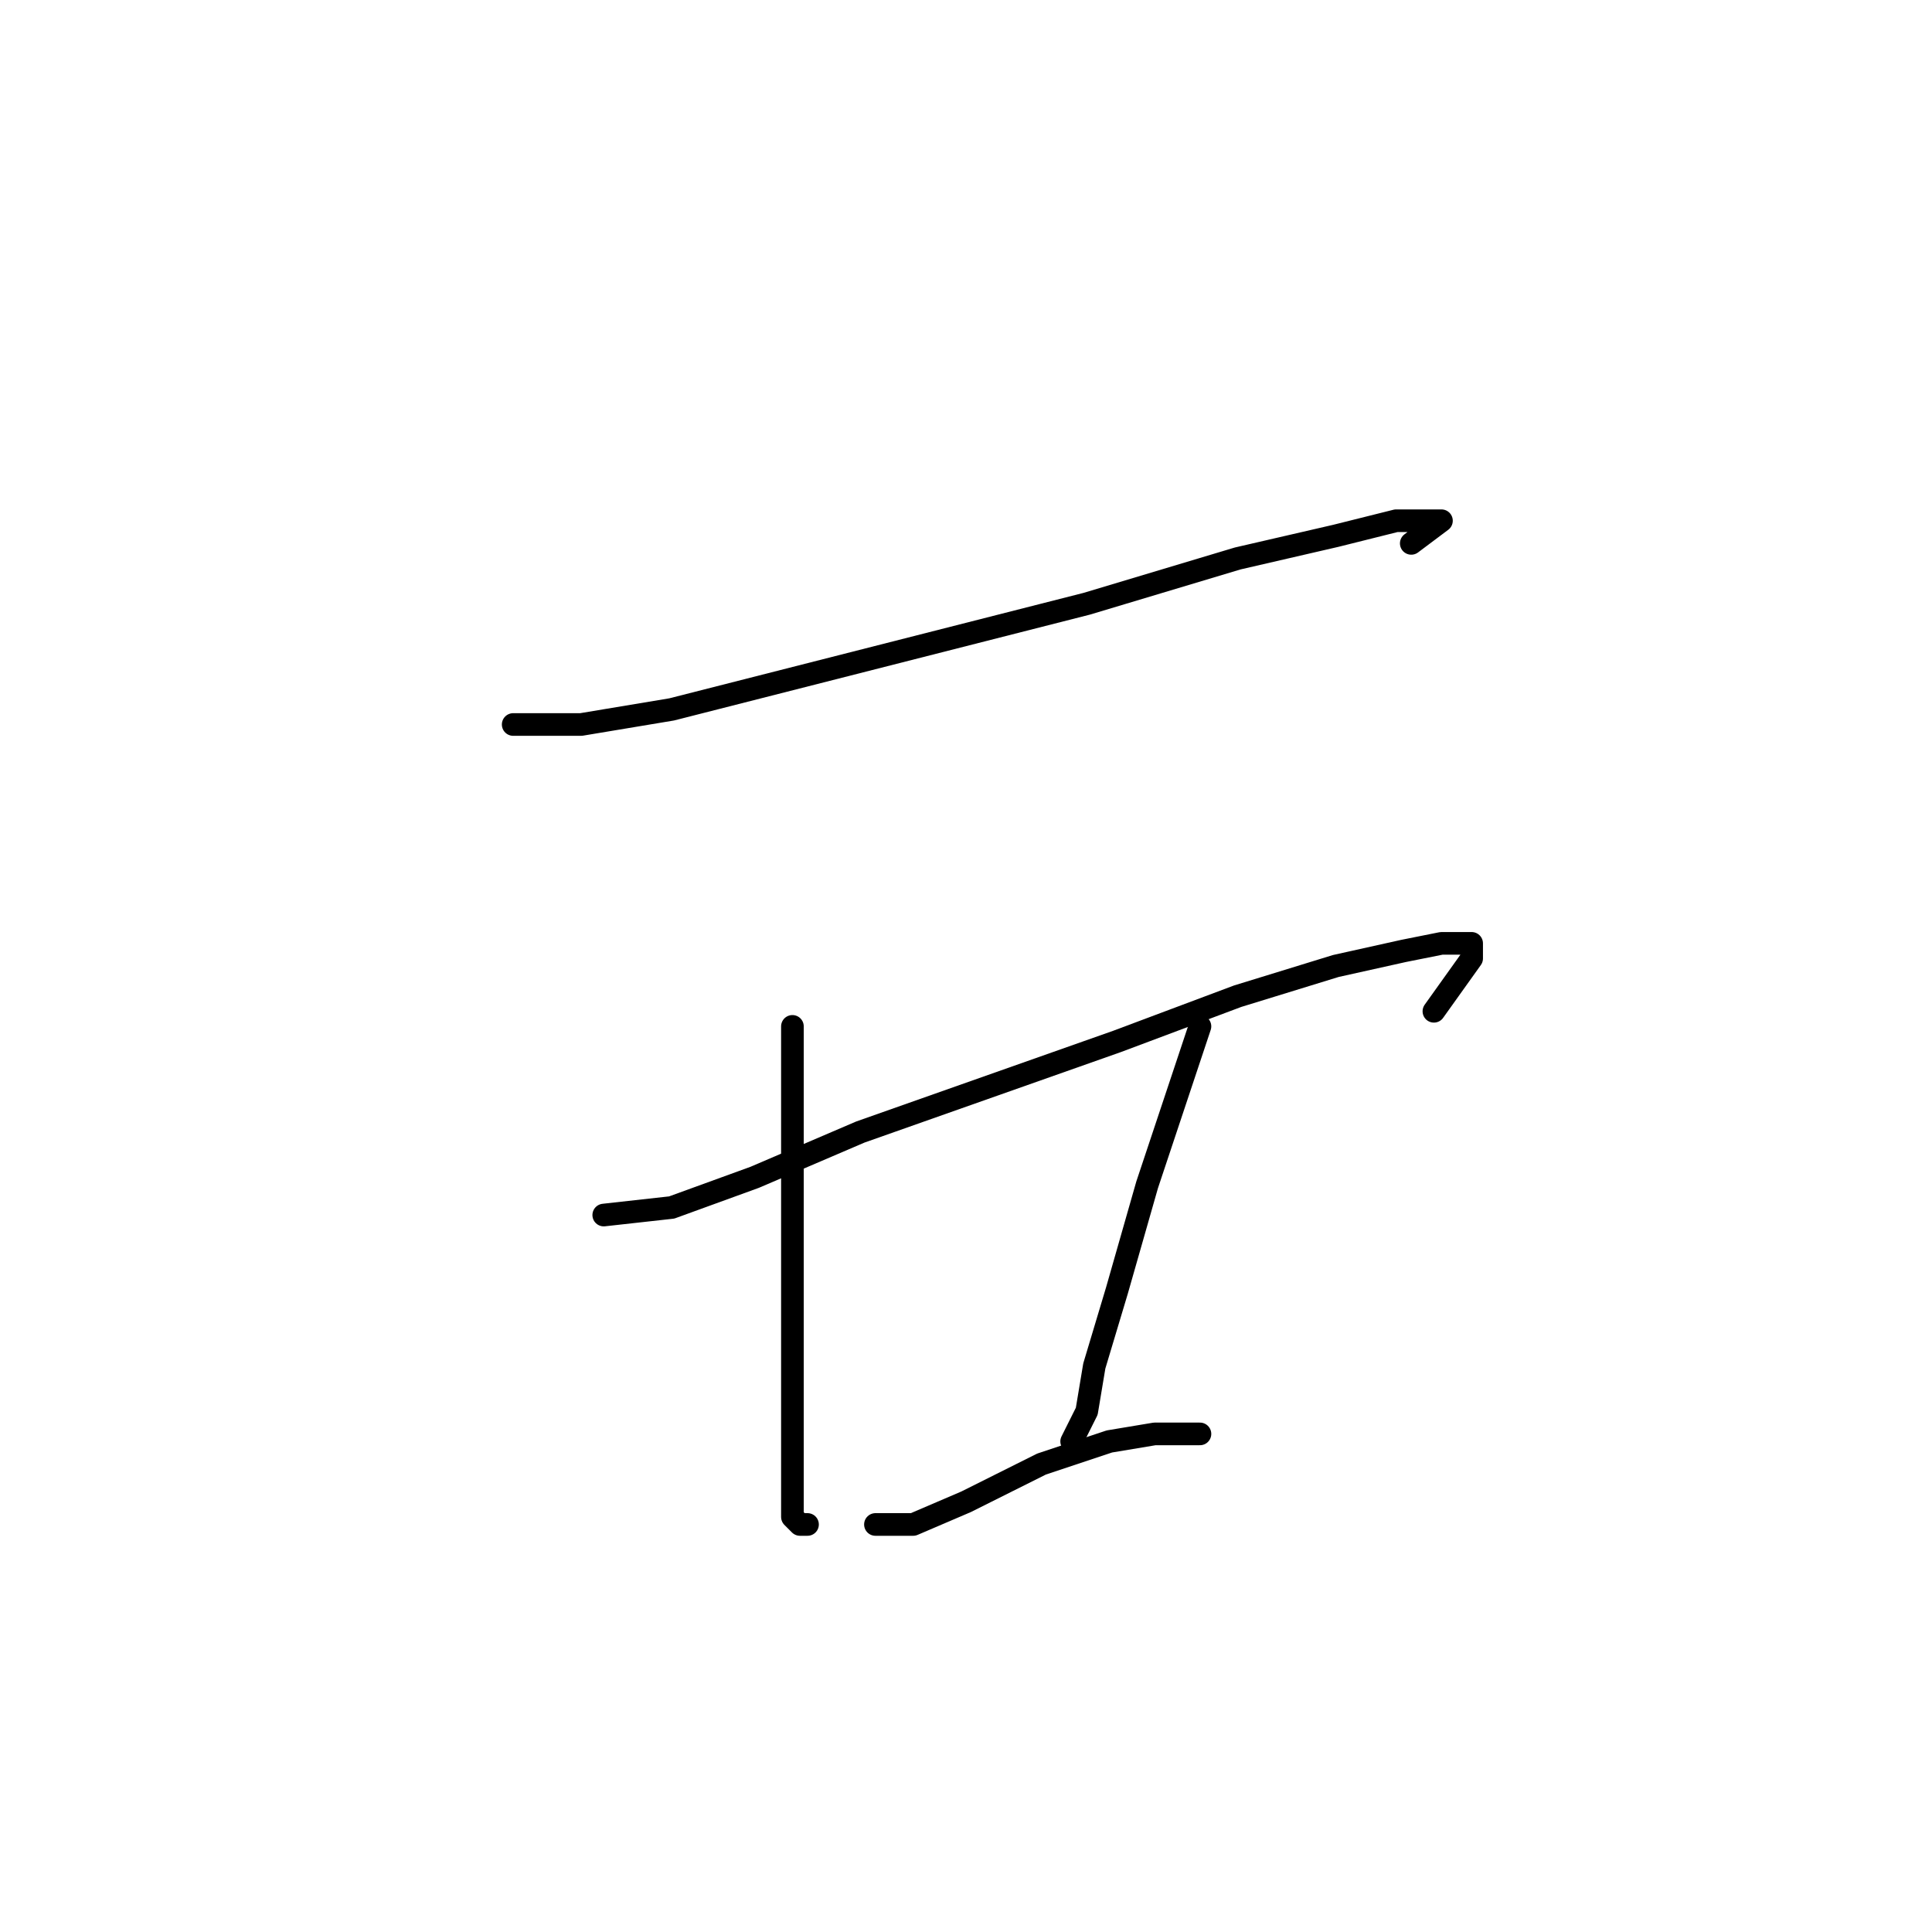 <?xml version="1.0" standalone="no"?>
    <svg width="256" height="256" xmlns="http://www.w3.org/2000/svg" version="1.1">
    <polyline stroke="black" stroke-width="3" stroke-linecap="round" fill="transparent" stroke-linejoin="round" points="68 96 77 96 89 94 144 80 164 74 177 71 185 69 189 69 191 69 187 72 187 72 " />
        <polyline stroke="black" stroke-width="3" stroke-linecap="round" fill="transparent" stroke-linejoin="round" points="105 136 105 142 105 150 105 161 105 171 105 180 105 187 105 192 105 197 105 200 105 201 106 202 107 202 107 202 " />
        <polyline stroke="black" stroke-width="3" stroke-linecap="round" fill="transparent" stroke-linejoin="round" points="159 136 152 157 148 171 145 181 144 187 142 191 142 191 " />
        <polyline stroke="black" stroke-width="3" stroke-linecap="round" fill="transparent" stroke-linejoin="round" points="80 161 89 160 100 156 114 150 131 144 148 138 164 132 177 128 186 126 191 125 193 125 195 125 195 127 190 134 190 134 " />
        <polyline stroke="black" stroke-width="3" stroke-linecap="round" fill="transparent" stroke-linejoin="round" points="116 202 121 202 128 199 138 194 147 191 153 190 159 190 159 190 " />
        </svg>